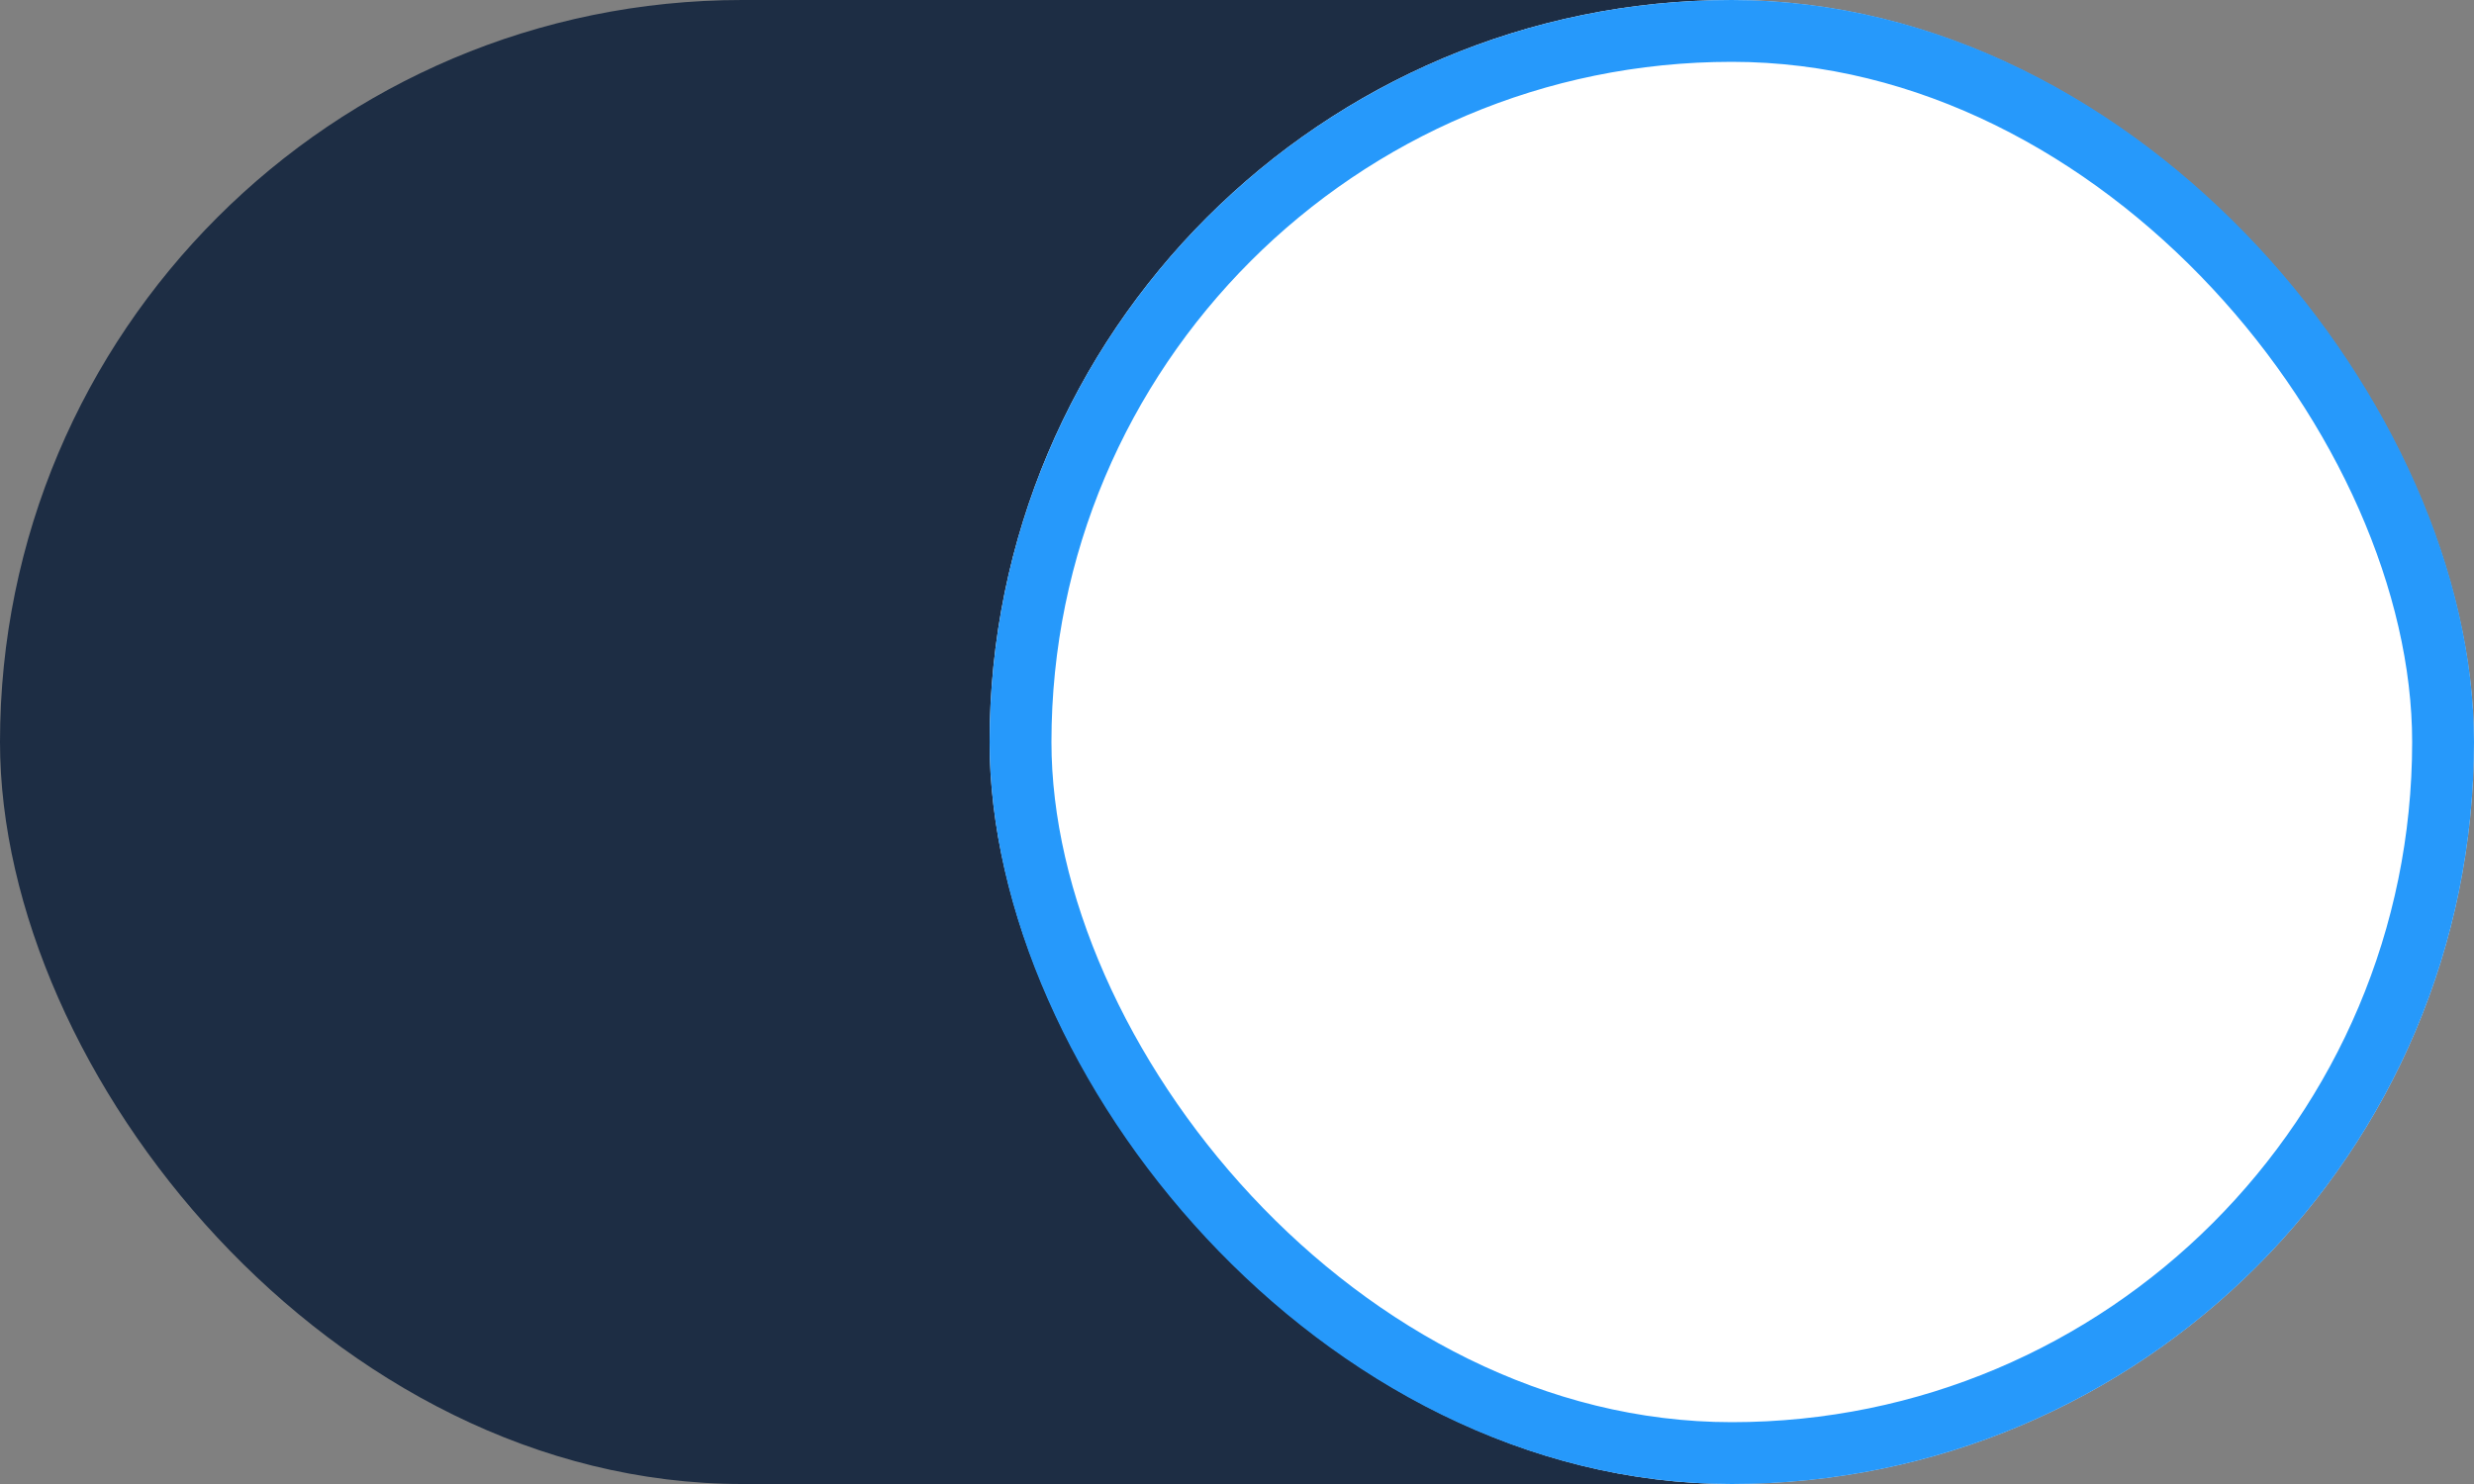 <svg xmlns="http://www.w3.org/2000/svg" width="40" height="24" viewBox="0 0 40 24"><rect x="0" y="0" width="40" height="24" fill="#808080" stroke="none"/><defs><style>.a{fill:#1d2d44;}.b{fill:#fff;stroke:#2699fb;}.c{stroke:none;}.d{fill:none;}</style></defs><rect class="a" width="40" height="24" rx="12"/><g class="b" transform="translate(16)"><rect class="c" width="24" height="24" rx="12"/><rect class="d" x="0.5" y="0.5" width="23" height="23" rx="11.5"/></g></svg>
